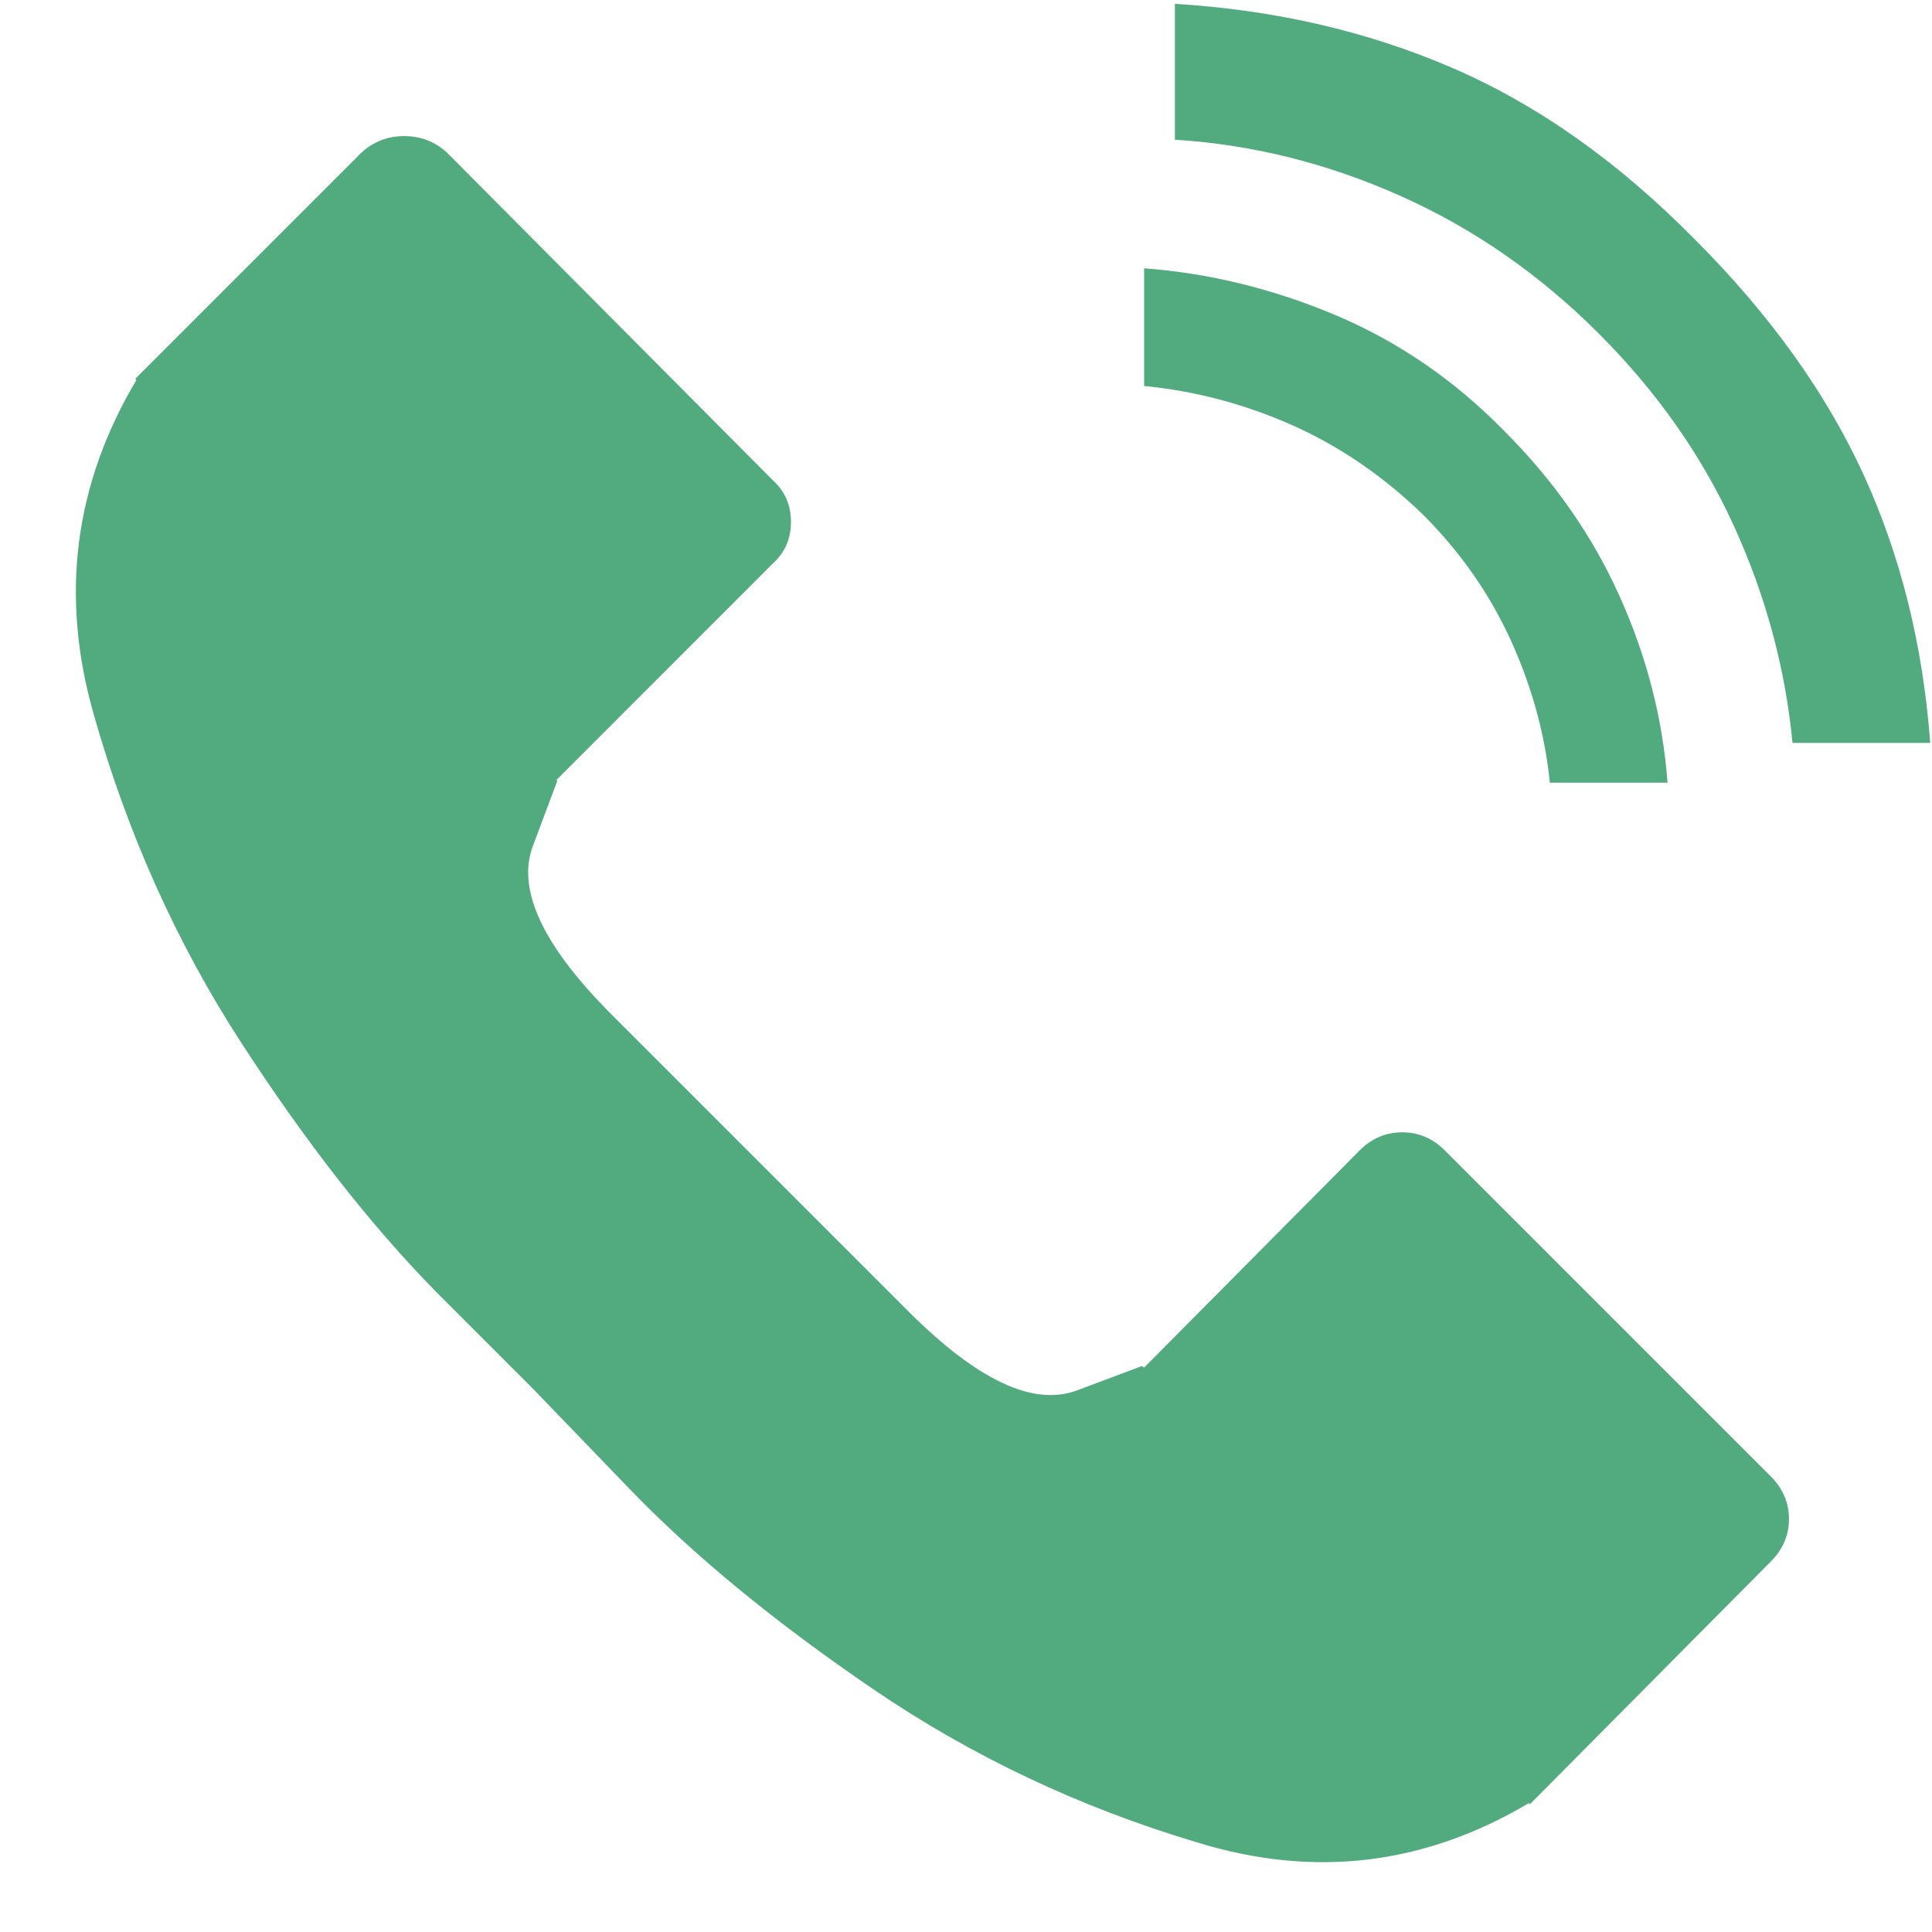 <svg width="25" height="25" viewBox="0 0 25 25" fill="none" xmlns="http://www.w3.org/2000/svg">
<path d="M22.914 20.206L19.797 23.347L14.477 18.027L17.594 14.886C17.75 14.73 17.934 14.652 18.145 14.652C18.356 14.652 18.539 14.73 18.695 14.886L22.914 19.105C23.07 19.261 23.149 19.445 23.149 19.656C23.149 19.866 23.07 20.05 22.914 20.206ZM10 7.292L7.071 10.222L1.75 4.902L4.68 1.972C4.836 1.831 5.02 1.761 5.231 1.761C5.442 1.761 5.625 1.831 5.781 1.972L10 6.214C10.156 6.355 10.235 6.535 10.235 6.753C10.235 6.972 10.156 7.152 10 7.292ZM11.758 16.972C12.649 17.863 13.375 18.203 13.938 17.991C14.5 17.781 14.781 17.675 14.781 17.675L19.797 23.324C18.438 24.136 17 24.308 15.485 23.839C13.969 23.386 12.574 22.726 11.301 21.859C10.027 20.991 8.977 20.128 8.149 19.269C7.321 18.41 6.906 17.98 6.906 17.98C6.906 17.98 6.485 17.558 5.641 16.714C4.797 15.855 3.957 14.781 3.121 13.492C2.285 12.203 1.649 10.784 1.211 9.238C0.774 7.706 0.961 6.261 1.774 4.902L7.211 10.105C7.211 10.105 7.106 10.386 6.895 10.949C6.684 11.511 7.024 12.238 7.914 13.128C8.805 14.019 9.348 14.562 9.543 14.757C9.738 14.953 9.836 15.05 9.836 15.05C9.836 15.05 9.934 15.148 10.129 15.343C10.324 15.538 10.867 16.081 11.758 16.972ZM18.414 6.66C18.899 7.144 19.277 7.687 19.551 8.288C19.824 8.89 19.992 9.503 20.055 10.128H21.578C21.516 9.3 21.309 8.495 20.957 7.714C20.606 6.933 20.11 6.222 19.469 5.581C18.828 4.925 18.102 4.425 17.289 4.081C16.477 3.738 15.649 3.535 14.805 3.472V4.995C15.461 5.058 16.098 5.226 16.715 5.499C17.332 5.773 17.899 6.16 18.414 6.66ZM20.688 4.316C21.438 5.066 22.02 5.894 22.434 6.8C22.848 7.706 23.102 8.644 23.195 9.613H24.977C24.883 8.347 24.594 7.187 24.11 6.132C23.625 5.077 22.899 4.066 21.93 3.097C20.945 2.097 19.902 1.359 18.801 0.882C17.699 0.406 16.5 0.128 15.203 0.05V1.808C16.203 1.87 17.176 2.113 18.121 2.535C19.067 2.956 19.922 3.55 20.688 4.316Z" fill="#51AB7E"/>
</svg>
